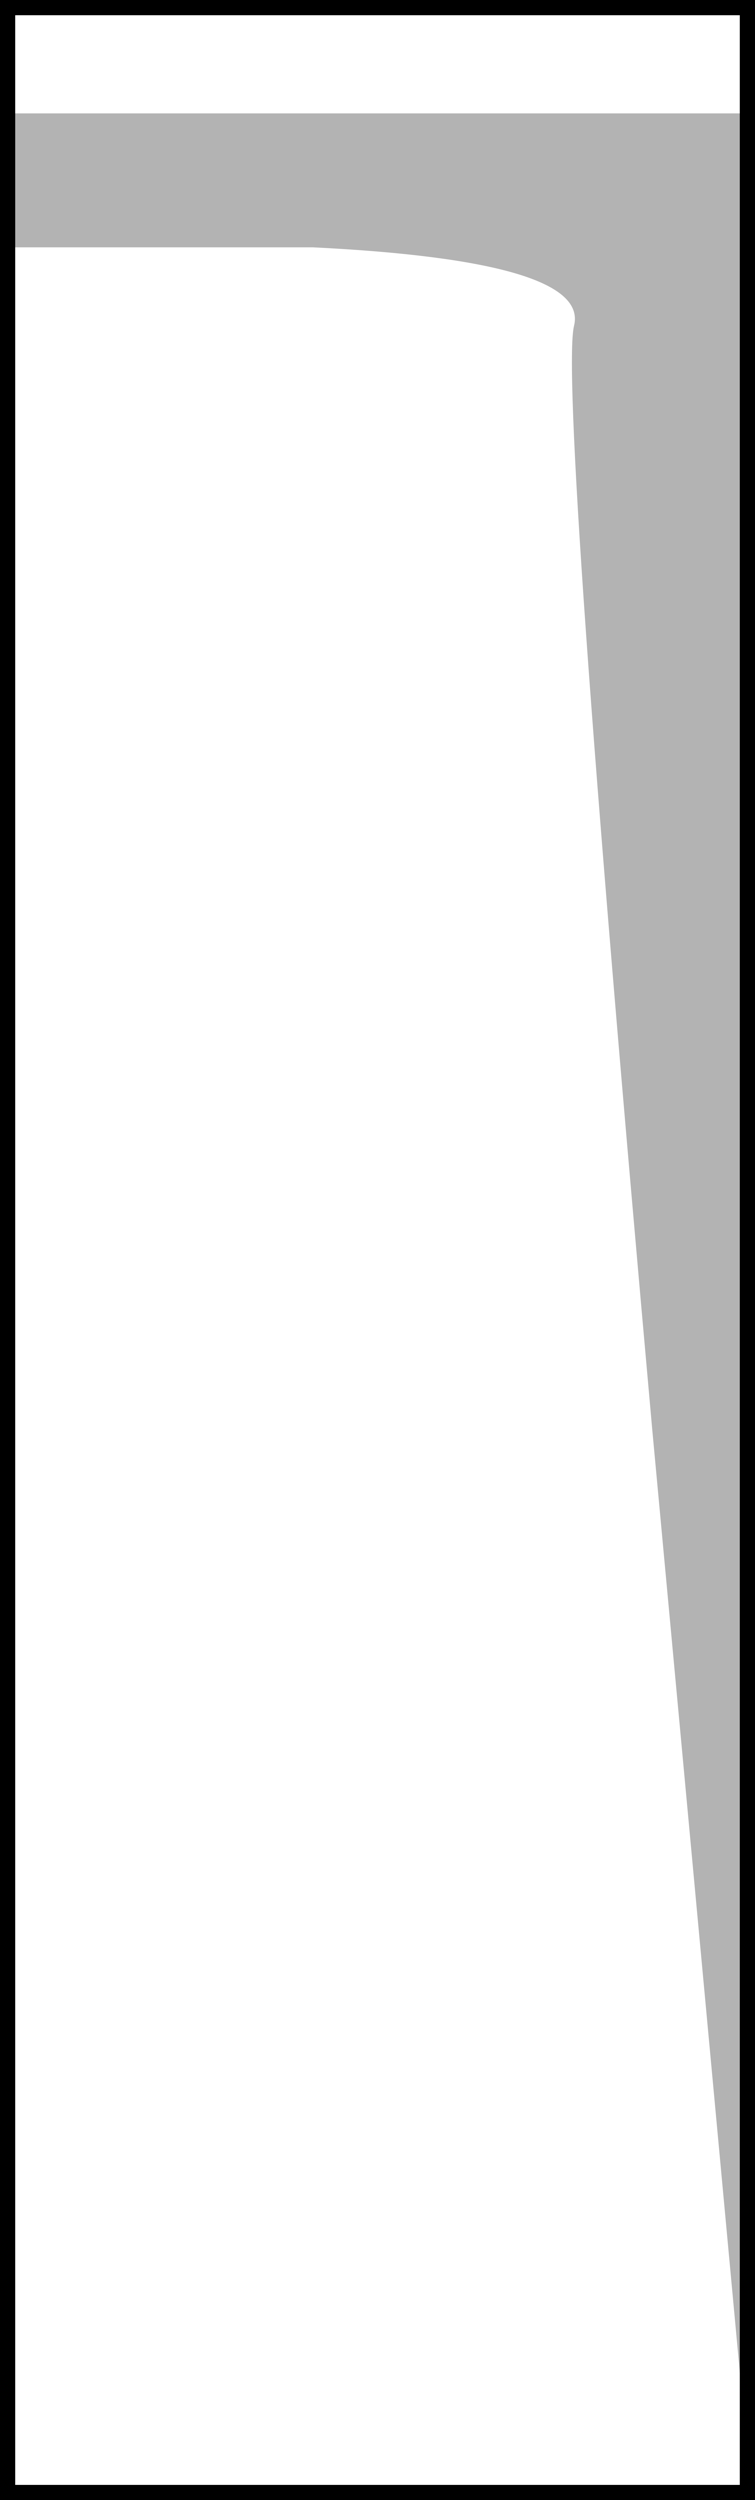 <?xml version="1.0" encoding="UTF-8" standalone="no"?>
<svg xmlns:xlink="http://www.w3.org/1999/xlink" height="164.25px" width="49.65px" xmlns="http://www.w3.org/2000/svg">
  <g transform="matrix(1.0, 0.0, 0.0, 1.0, 24.85, 82.1)">
    <path d="M24.3 81.65 L-24.35 81.65 -24.35 -81.6 24.3 -81.6 24.3 81.65" fill="#ffffff" fill-opacity="0.0" fill-rule="evenodd" stroke="none"/>
    <path d="M24.3 81.65 L-24.35 81.65 -24.35 -81.6 24.3 -81.6 24.3 81.65 Z" fill="none" stroke="#000000" stroke-linecap="butt" stroke-linejoin="miter-clip" stroke-miterlimit="4.0" stroke-width="1.0"/>
    <path d="M-24.35 -74.65 L24.35 -74.65 24.35 79.65 18.05 11.9 Q11.9 -56.6 12.9 -60.7 13.95 -64.95 -4.25 -65.85 L-24.35 -65.85 -24.35 -74.65" fill="#000000" fill-opacity="0.298" fill-rule="evenodd" stroke="none"/>
  </g>
</svg>
